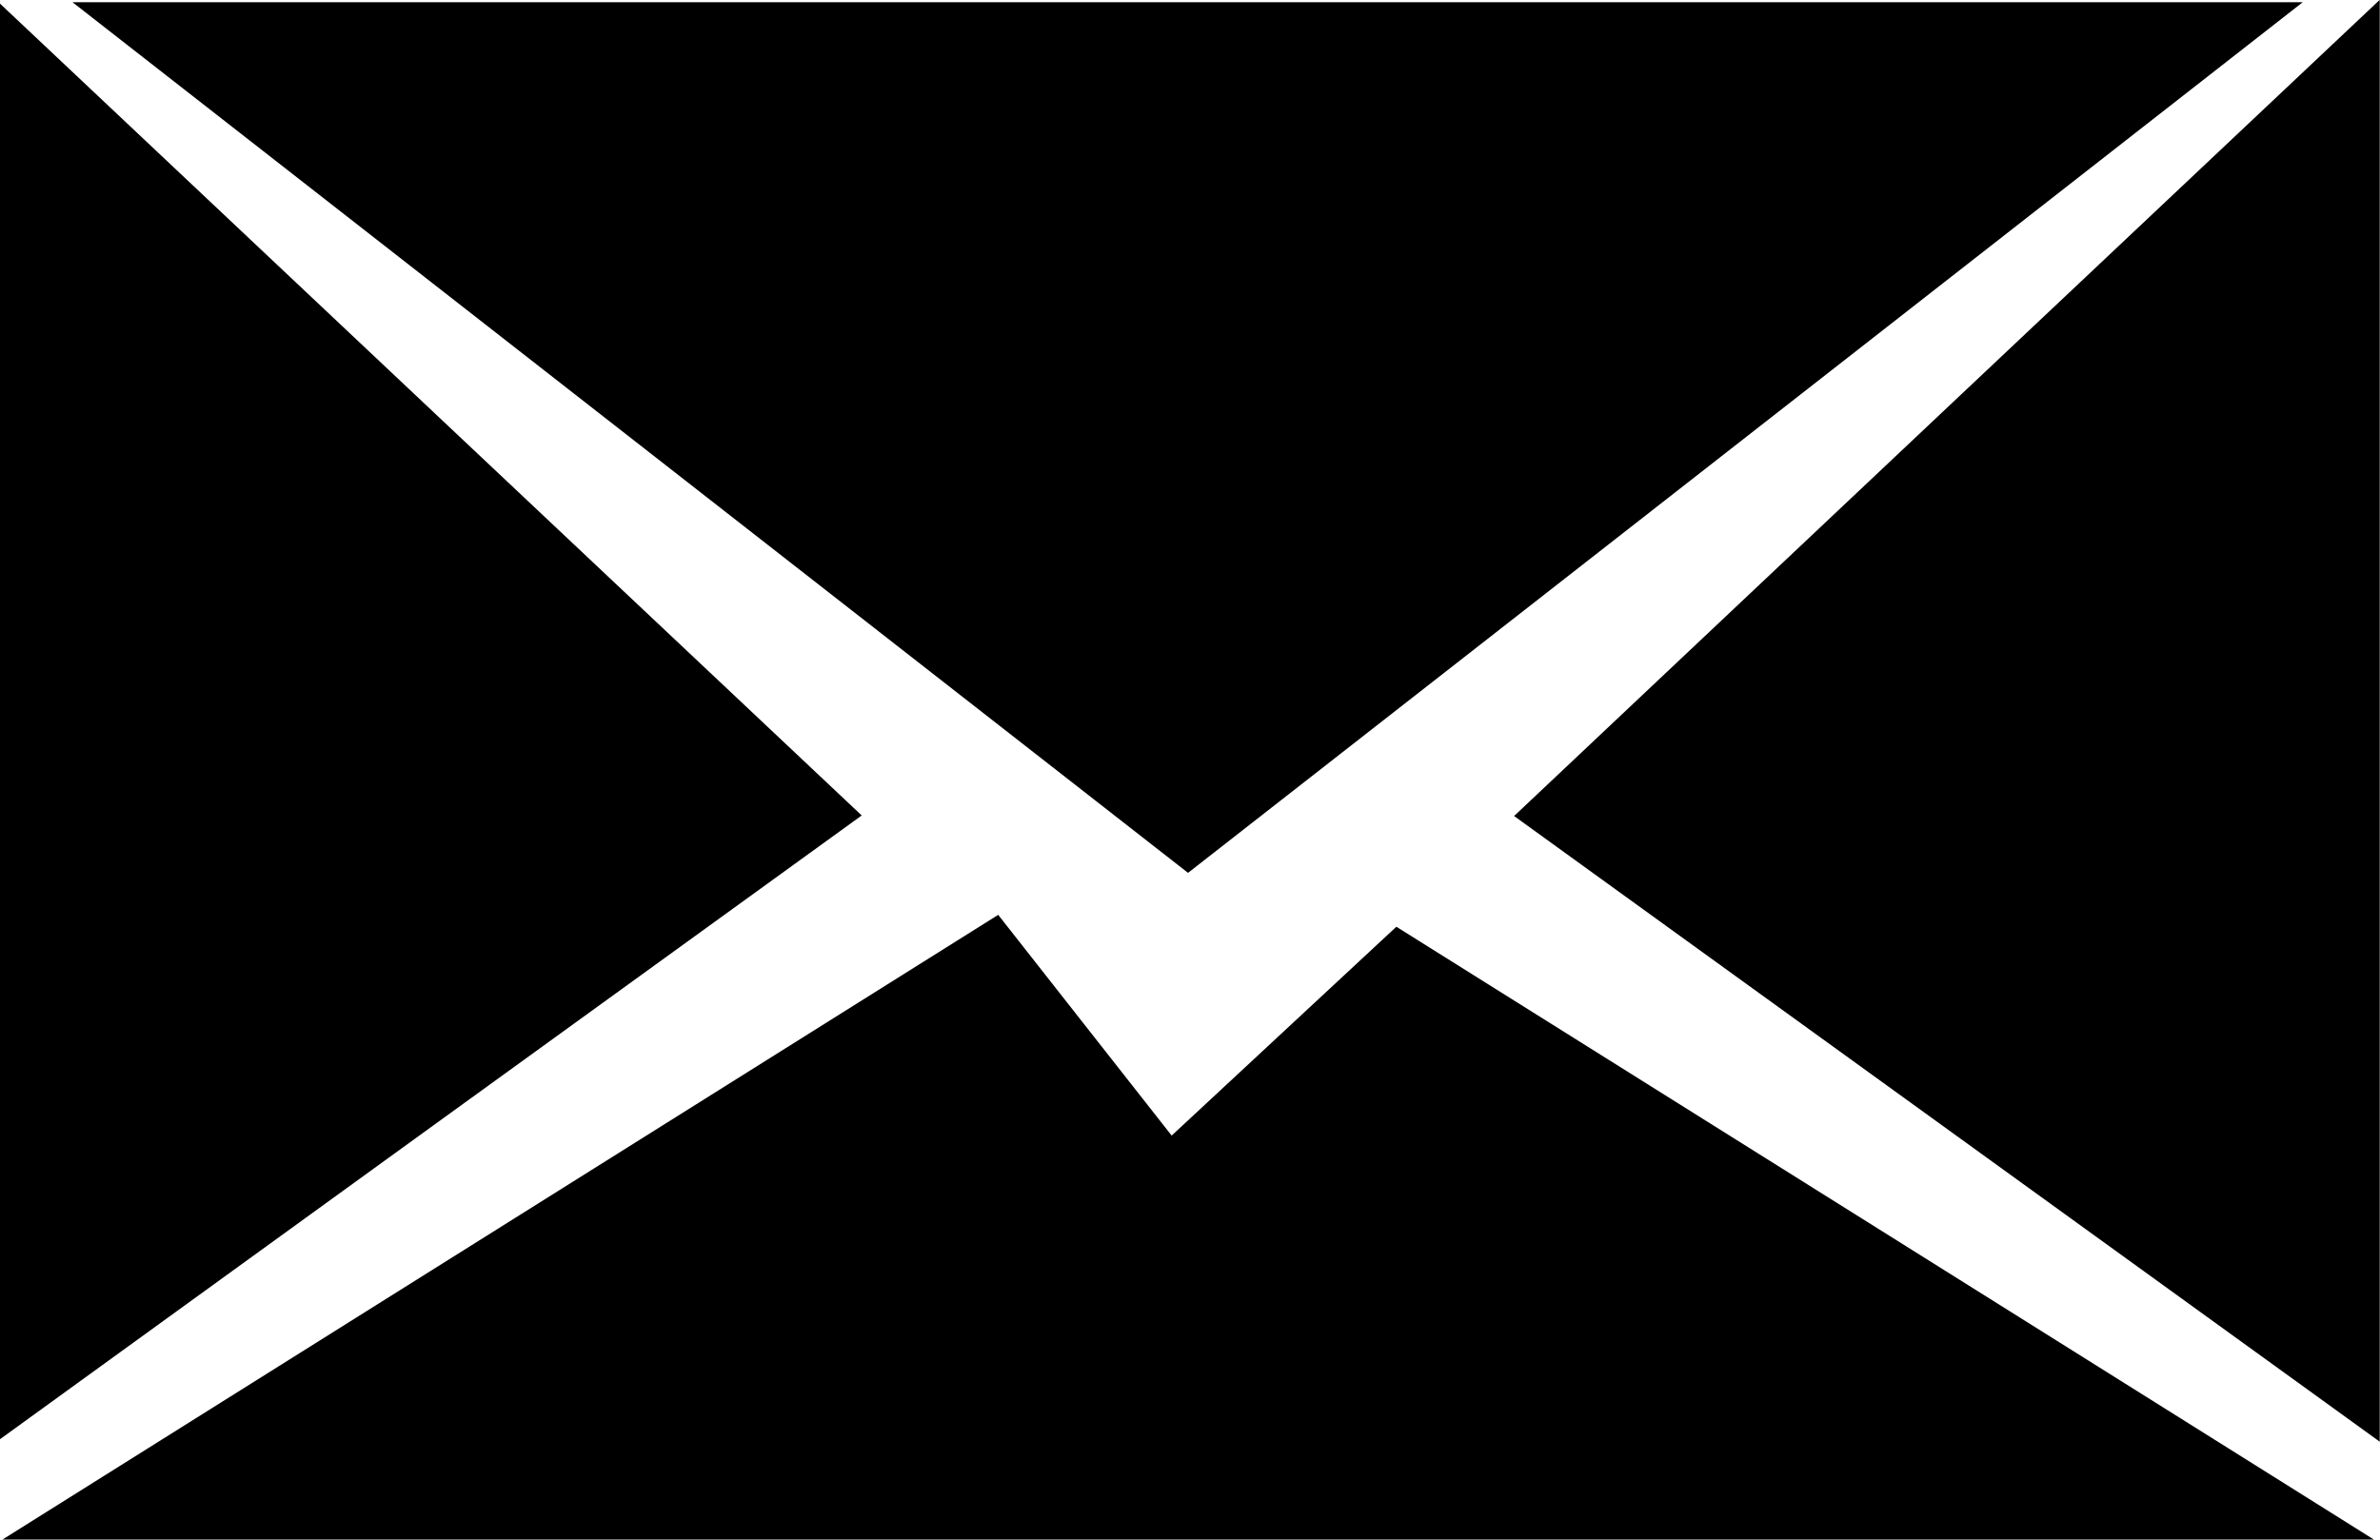 <?xml version="1.0" encoding="UTF-8"?>
<svg width="17px" height="11px" viewBox="0 0 17 11" version="1.1" xmlns="http://www.w3.org/2000/svg" xmlns:xlink="http://www.w3.org/1999/xlink">
    <title>Combined shape 276</title>
    <g id="Page-1" stroke="none" stroke-width="1" fill="none" fill-rule="evenodd">
        <g id="main" transform="translate(-1265, -736)" fill="#000000">
            <g id="social-media" transform="translate(0, 661)">
                <g id="Group-4">
                    <path d="M1272.13,81.536 C1272.539,82.057 1272.934,82.559 1273.369,83.113 C1273.984,82.541 1274.463,82.096 1274.974,81.621 C1277.274,83.063 1279.548,84.488 1281.956,85.999 L1265.018,85.999 C1267.413,84.496 1269.695,83.064 1272.13,81.536 Z M1281.998,74.999 L1281.998,85.3 C1279.907,83.788 1277.894,82.333 1275.815,80.83 C1277.853,78.907 1279.862,77.013 1281.998,74.999 Z M1264.999,75.025 C1267.101,77.007 1269.111,78.9 1271.155,80.826 C1269.097,82.315 1267.094,83.765 1264.999,85.283 L1264.999,75.025 Z M1281.448,75.016 C1278.754,77.121 1276.147,79.158 1273.486,81.236 C1270.858,79.185 1268.245,77.145 1265.518,75.016 L1281.448,75.016 Z" id="Combined-shape-276"></path>
                </g>
            </g>
        </g>
    </g>
</svg>